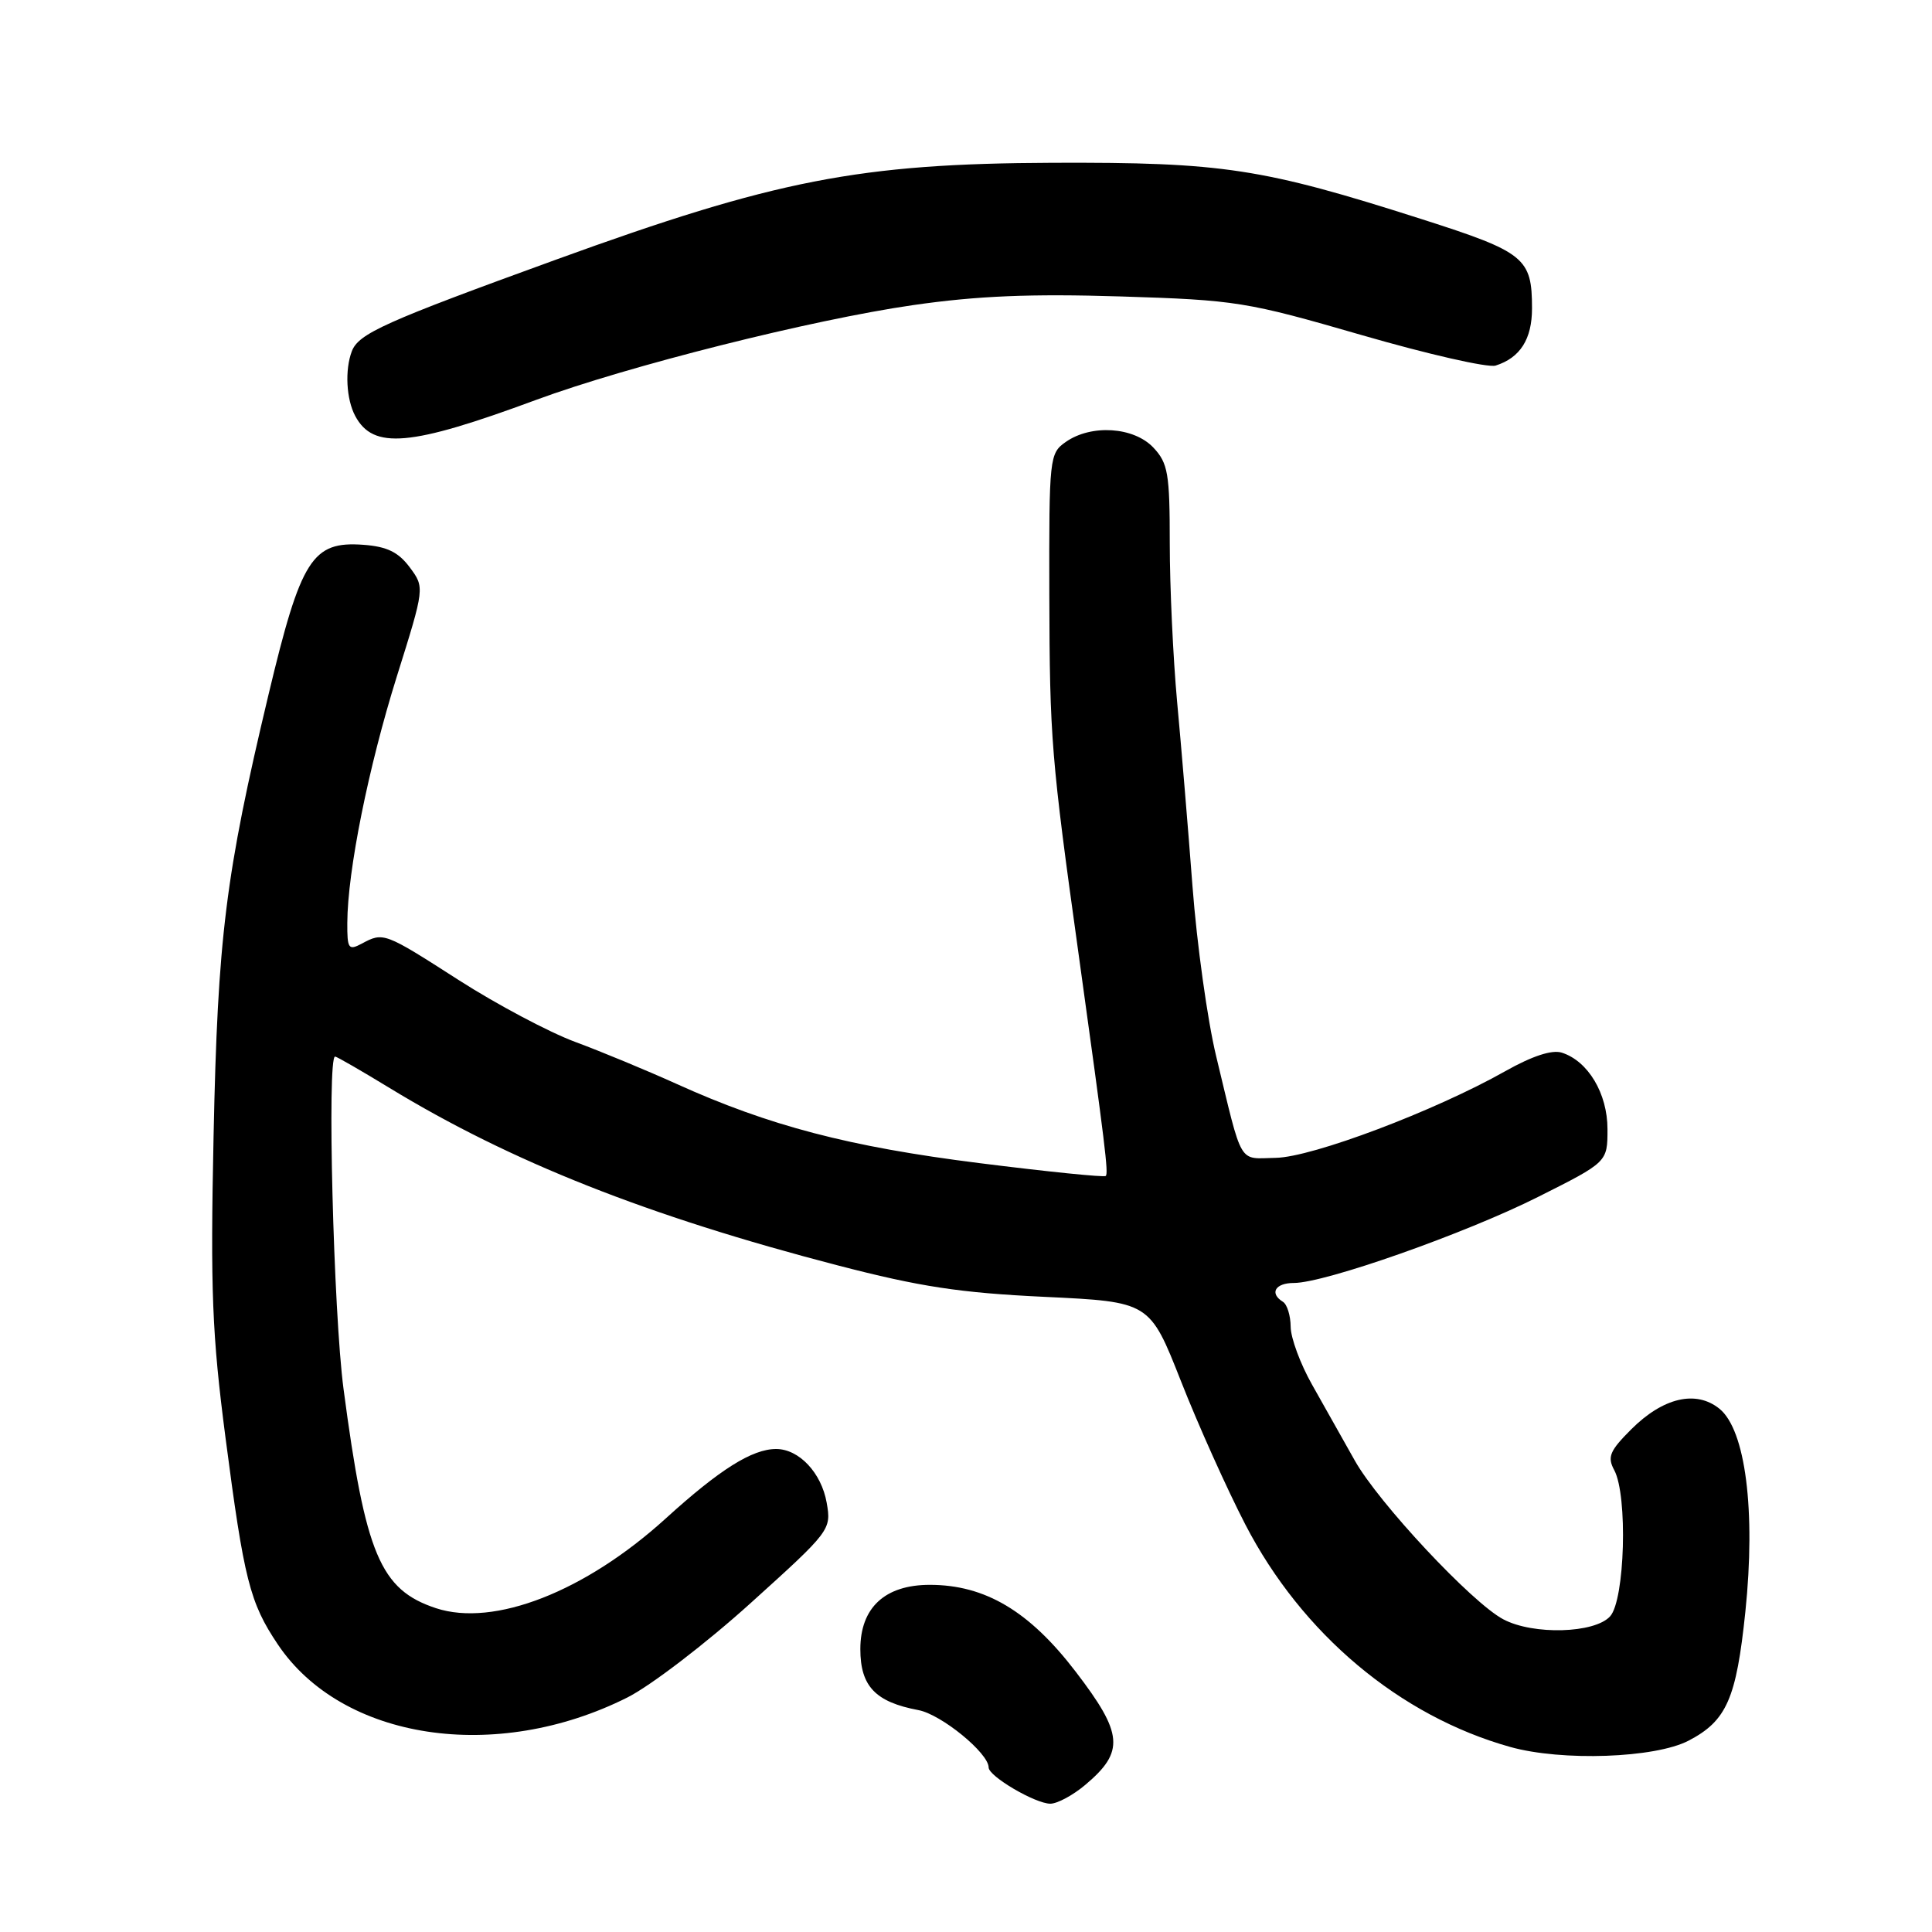 <?xml version="1.0" encoding="UTF-8" standalone="no"?>
<!DOCTYPE svg PUBLIC "-//W3C//DTD SVG 1.1//EN" "http://www.w3.org/Graphics/SVG/1.1/DTD/svg11.dtd" >
<svg xmlns="http://www.w3.org/2000/svg" xmlns:xlink="http://www.w3.org/1999/xlink" version="1.1" viewBox="0 0 256 256">
 <g >
 <path fill="currentColor"
d=" M 143.81 236.50 C 149.04 232.10 148.84 229.73 142.53 221.50 C 136.39 213.48 130.54 210.00 123.20 210.00 C 117.26 210.00 114.00 213.02 114.00 218.52 C 114.00 223.44 116.00 225.53 121.70 226.60 C 124.73 227.17 131.00 232.30 131.00 234.20 C 131.00 235.37 137.17 238.99 139.17 239.00 C 140.09 239.00 142.18 237.88 143.81 236.50 Z  M 223.74 230.65 C 228.79 228.02 230.07 225.10 231.27 213.56 C 232.66 200.17 231.29 189.47 227.84 186.67 C 224.74 184.16 220.38 185.17 216.15 189.39 C 213.29 192.25 212.95 193.05 213.90 194.81 C 215.70 198.18 215.31 212.00 213.35 214.17 C 211.30 216.44 203.16 216.67 199.20 214.57 C 195.04 212.38 182.62 199.09 179.50 193.50 C 177.96 190.75 175.43 186.25 173.87 183.50 C 172.31 180.75 171.03 177.29 171.02 175.81 C 171.01 174.33 170.55 172.84 170.00 172.50 C 168.17 171.37 168.97 170.00 171.44 170.00 C 175.56 170.00 194.13 163.46 203.82 158.59 C 213.00 153.98 213.00 153.98 213.00 149.62 C 213.00 144.89 210.43 140.59 206.94 139.48 C 205.64 139.07 203.02 139.93 199.47 141.93 C 190.12 147.21 173.88 153.34 169.04 153.42 C 164.01 153.51 164.71 154.72 161.14 139.92 C 160.00 135.20 158.59 125.08 158.01 117.42 C 157.43 109.76 156.51 98.75 155.97 92.95 C 155.44 87.15 155.00 77.73 155.00 72.02 C 155.00 62.73 154.77 61.38 152.83 59.31 C 150.24 56.56 144.60 56.19 141.22 58.56 C 139.06 60.07 139.00 60.60 139.04 78.81 C 139.09 97.89 139.29 100.38 142.93 126.50 C 146.46 151.91 146.89 155.44 146.52 155.82 C 146.31 156.02 138.75 155.25 129.70 154.11 C 112.52 151.95 101.92 149.18 89.62 143.61 C 85.70 141.84 79.68 139.34 76.22 138.06 C 72.77 136.78 65.83 133.10 60.79 129.87 C 50.91 123.53 50.81 123.49 47.93 125.04 C 46.18 125.97 46.00 125.72 46.02 122.29 C 46.05 115.41 48.81 101.68 52.57 89.67 C 56.28 77.85 56.28 77.85 54.29 75.17 C 52.79 73.16 51.28 72.42 48.16 72.19 C 41.36 71.69 39.88 74.02 35.57 92.08 C 29.87 115.98 28.85 124.15 28.30 150.50 C 27.87 171.05 28.10 176.80 29.88 190.50 C 32.34 209.36 33.10 212.36 36.81 217.89 C 45.33 230.58 65.71 233.67 83.12 224.93 C 86.21 223.38 93.56 217.75 99.45 212.43 C 110.04 202.87 110.17 202.70 109.54 199.12 C 108.84 195.15 105.87 192.00 102.84 192.00 C 99.67 192.00 95.36 194.71 88.23 201.19 C 77.55 210.90 65.46 215.63 57.76 213.09 C 50.39 210.65 48.42 205.98 45.52 184.04 C 44.19 174.01 43.32 140.00 44.40 140.00 C 44.62 140.00 47.88 141.88 51.65 144.18 C 67.66 153.93 85.80 161.12 111.00 167.67 C 121.89 170.50 127.19 171.31 138.42 171.84 C 152.34 172.50 152.34 172.50 156.48 183.00 C 158.75 188.78 162.59 197.32 165.01 202.00 C 172.51 216.50 185.47 227.38 200.11 231.48 C 206.97 233.40 219.30 232.96 223.74 230.65 Z  M 71.00 53.00 C 83.15 48.51 107.58 42.36 120.98 40.43 C 129.50 39.20 136.58 38.91 148.48 39.28 C 163.84 39.76 165.16 39.98 180.43 44.40 C 189.20 46.94 197.18 48.76 198.18 48.44 C 201.43 47.41 203.00 44.94 203.00 40.86 C 203.00 34.17 202.06 33.41 188.39 29.04 C 167.24 22.28 162.06 21.49 139.50 21.57 C 113.85 21.67 102.77 23.83 73.63 34.42 C 50.94 42.66 47.52 44.20 46.62 46.54 C 45.68 49.01 45.88 52.90 47.07 55.12 C 49.46 59.59 54.35 59.16 71.00 53.00 Z "/>
</g>
</svg>